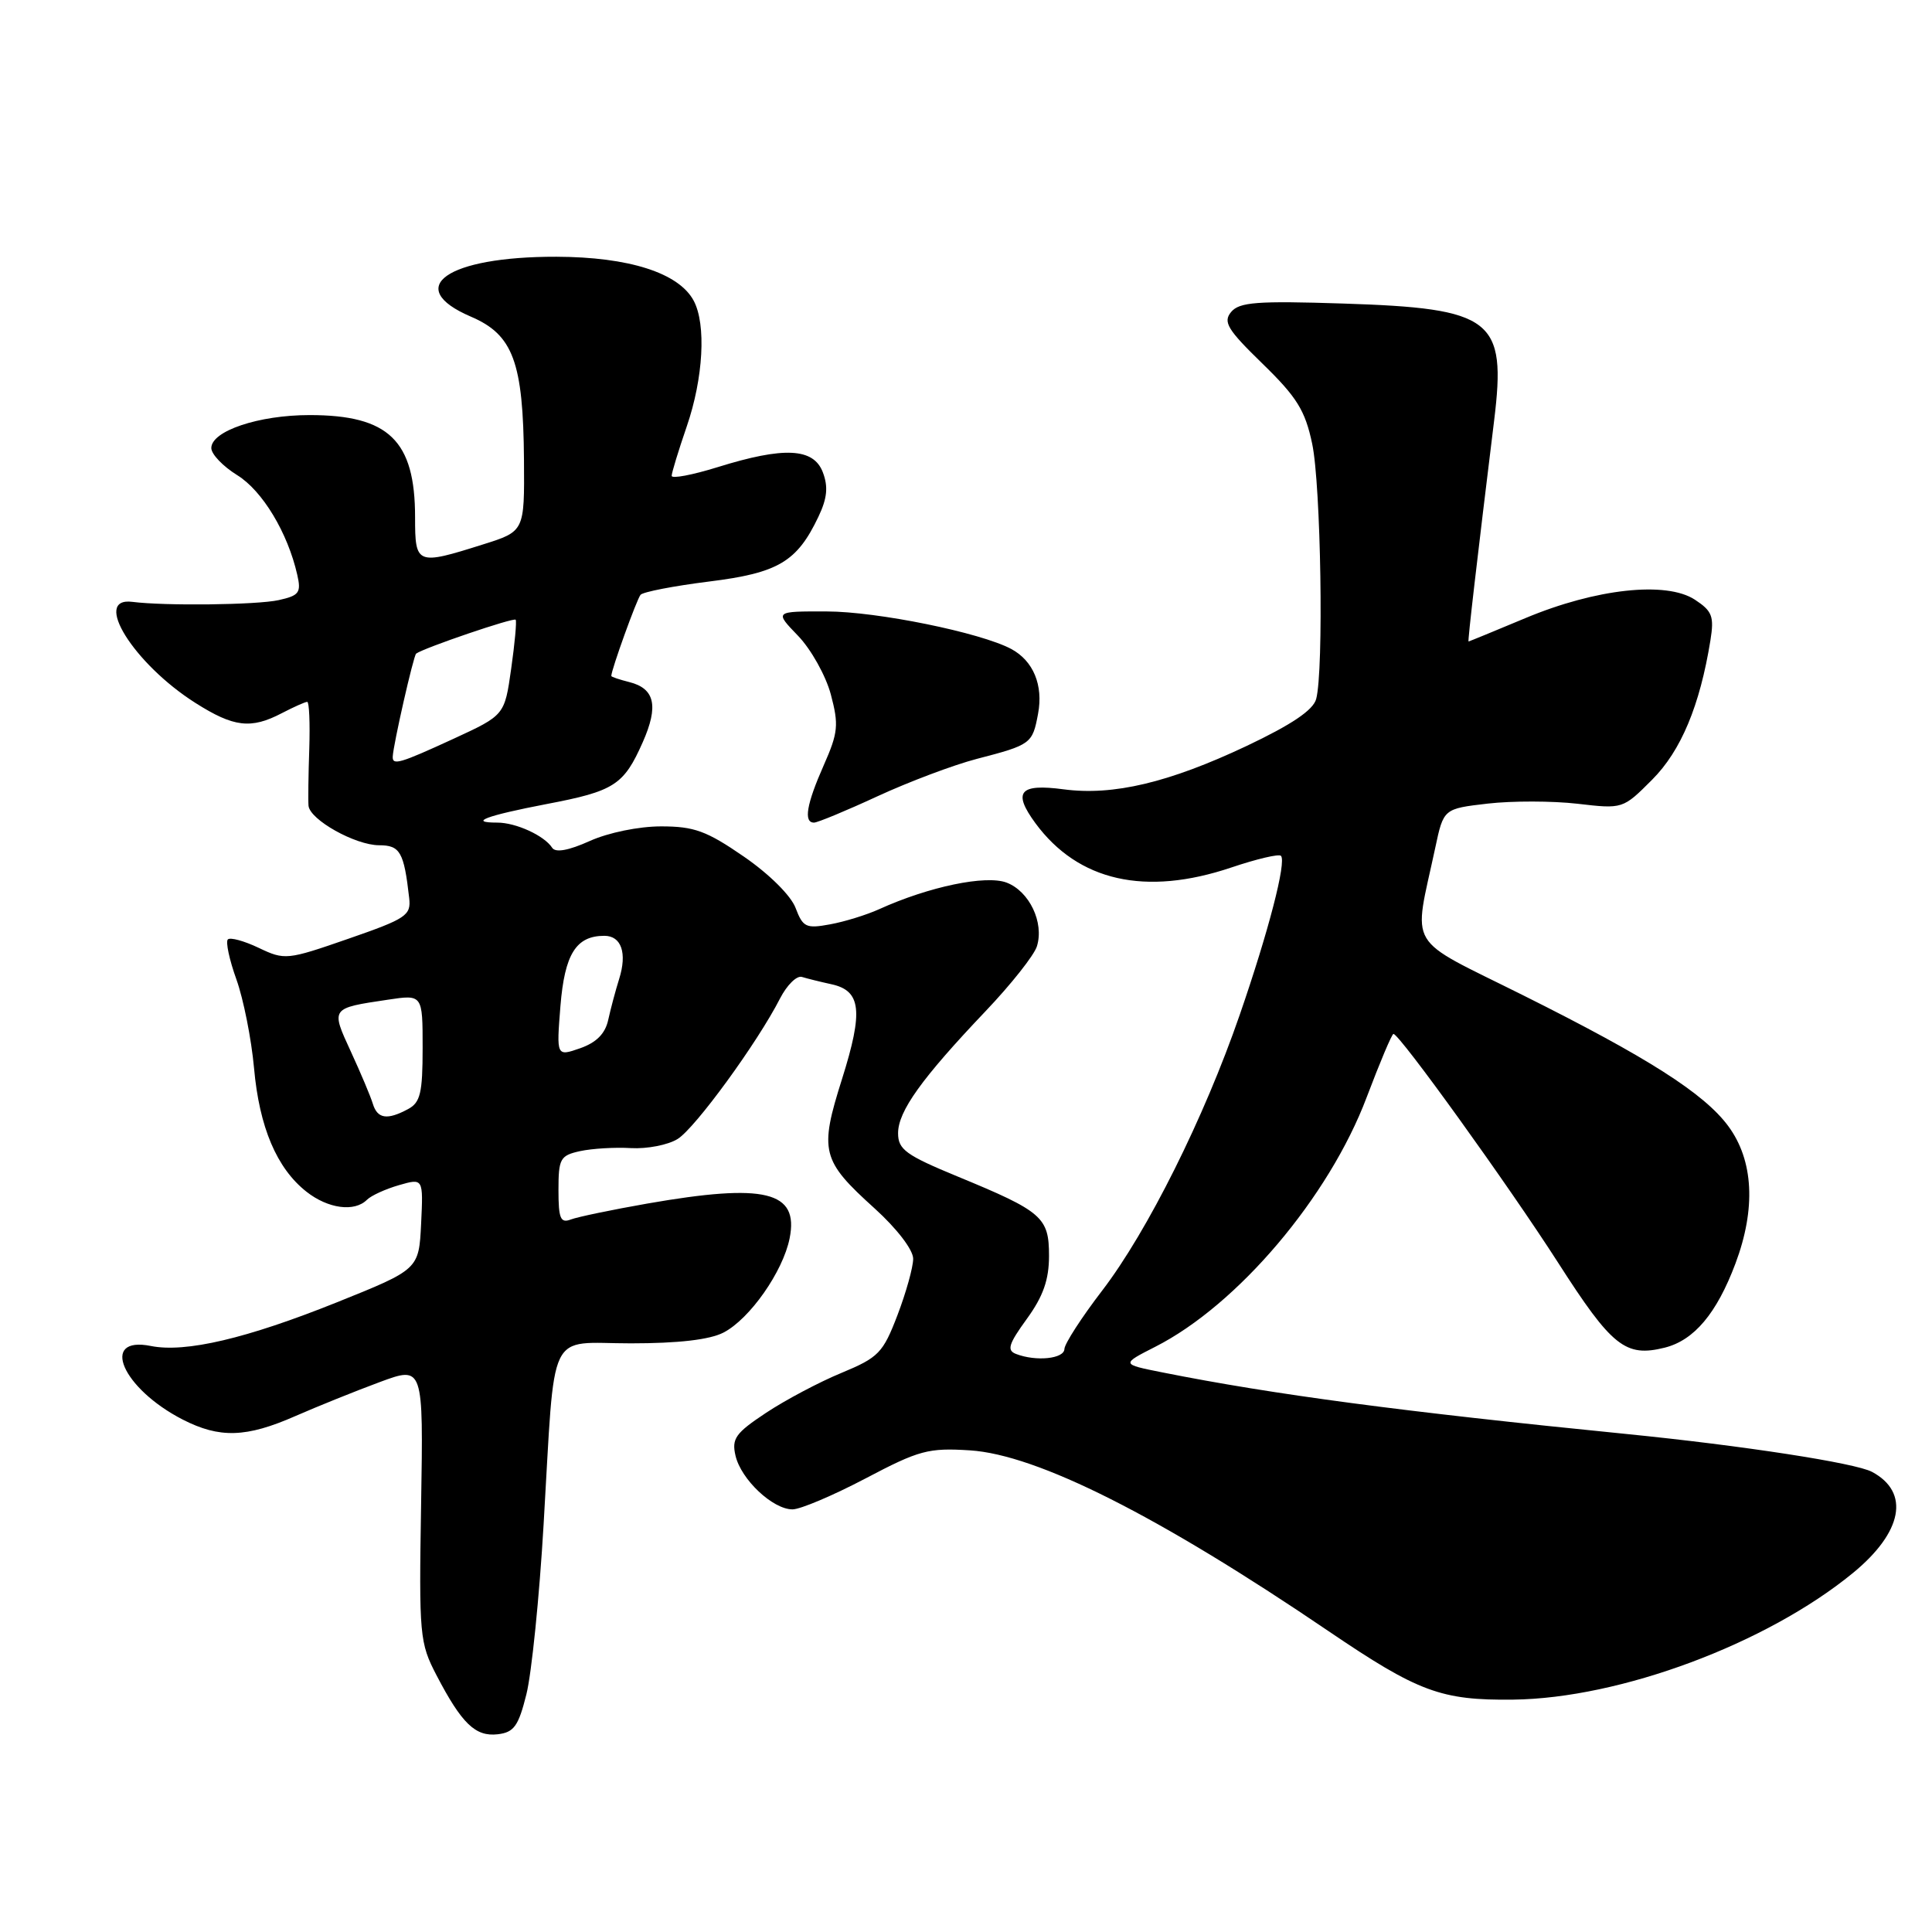 <?xml version="1.0" encoding="UTF-8" standalone="no"?>
<!DOCTYPE svg PUBLIC "-//W3C//DTD SVG 1.1//EN" "http://www.w3.org/Graphics/SVG/1.1/DTD/svg11.dtd" >
<svg xmlns="http://www.w3.org/2000/svg" xmlns:xlink="http://www.w3.org/1999/xlink" version="1.1" viewBox="0 0 256 256">
 <g >
 <path fill="currentColor"
d=" M 69.75 224.50 C 70.44 221.75 71.47 211.62 72.03 202.00 C 73.60 175.45 72.37 178.00 83.59 178.00 C 89.88 178.00 94.04 177.52 95.87 176.57 C 99.35 174.77 103.75 168.49 104.63 164.08 C 105.88 157.84 101.40 156.75 85.76 159.48 C 81.08 160.30 76.52 161.25 75.63 161.59 C 74.27 162.11 74.00 161.46 74.00 157.69 C 74.00 153.52 74.23 153.11 76.86 152.53 C 78.43 152.19 81.47 152.00 83.61 152.13 C 85.75 152.25 88.53 151.71 89.79 150.92 C 92.12 149.48 100.39 138.13 103.37 132.28 C 104.28 130.52 105.57 129.24 106.26 129.45 C 106.94 129.66 108.71 130.10 110.18 130.42 C 114.11 131.28 114.41 133.97 111.58 142.95 C 108.54 152.56 108.84 153.75 115.89 160.12 C 118.85 162.80 121.00 165.61 121.00 166.79 C 121.00 167.91 120.06 171.27 118.92 174.26 C 117.00 179.28 116.42 179.87 111.49 181.92 C 108.55 183.13 104.05 185.52 101.50 187.21 C 97.46 189.89 96.93 190.62 97.46 192.89 C 98.20 196.05 102.40 200.00 105.01 200.00 C 106.05 200.00 110.41 198.15 114.69 195.90 C 121.79 192.16 123.01 191.83 128.52 192.18 C 137.44 192.75 153.54 200.86 176.03 216.13 C 187.93 224.20 190.94 225.32 200.50 225.21 C 214.69 225.04 234.06 217.82 245.51 208.44 C 252.12 203.02 253.12 197.74 248.05 195.03 C 245.85 193.85 230.91 191.55 215.50 190.01 C 185.80 187.05 168.76 184.79 154.02 181.85 C 148.55 180.76 148.55 180.76 153.07 178.46 C 163.99 172.92 176.10 158.63 181.09 145.40 C 182.84 140.78 184.43 137.00 184.64 137.00 C 185.44 137.00 199.89 157.08 206.43 167.27 C 213.59 178.45 215.38 179.87 220.59 178.57 C 224.48 177.59 227.47 174.04 229.95 167.44 C 232.69 160.15 232.36 153.75 229.00 149.21 C 225.80 144.88 218.31 140.11 201.82 131.88 C 186.06 124.01 187.26 126.02 190.18 112.33 C 191.28 107.16 191.28 107.16 197.14 106.48 C 200.36 106.11 205.71 106.12 209.02 106.50 C 215.03 107.20 215.04 107.20 218.91 103.32 C 222.74 99.49 225.24 93.51 226.64 84.85 C 227.15 81.67 226.88 80.97 224.58 79.46 C 220.79 76.98 211.46 77.99 202.11 81.91 C 198.05 83.61 194.66 85.00 194.59 85.00 C 194.46 85.00 195.72 74.14 197.98 55.72 C 199.63 42.26 197.82 40.86 177.96 40.22 C 166.57 39.85 164.22 40.03 163.13 41.34 C 162.03 42.67 162.64 43.67 167.30 48.20 C 171.84 52.62 172.94 54.38 173.87 58.80 C 175.03 64.26 175.42 88.84 174.40 92.62 C 174.01 94.09 171.16 96.01 165.17 98.85 C 154.90 103.70 147.50 105.46 140.94 104.59 C 135.08 103.81 134.15 104.92 137.20 109.08 C 142.87 116.77 151.77 118.78 163.15 114.95 C 166.50 113.82 169.46 113.12 169.73 113.40 C 170.49 114.16 168.09 123.42 164.26 134.50 C 159.56 148.11 152.05 163.17 146.05 171.00 C 143.31 174.57 141.06 178.06 141.04 178.75 C 141.00 180.05 137.29 180.43 134.64 179.41 C 133.38 178.93 133.63 178.11 136.06 174.76 C 138.23 171.77 139.00 169.57 139.00 166.41 C 139.00 161.29 138.13 160.53 126.88 155.89 C 120.04 153.07 119.00 152.31 119.00 150.16 C 119.00 147.25 122.11 142.91 130.58 134.00 C 133.98 130.43 137.05 126.55 137.40 125.38 C 138.37 122.23 136.39 118.10 133.38 116.95 C 130.63 115.91 123.09 117.48 116.50 120.47 C 114.85 121.22 111.92 122.13 109.99 122.48 C 106.81 123.07 106.39 122.87 105.42 120.31 C 104.81 118.68 101.92 115.81 98.56 113.50 C 93.63 110.10 91.98 109.50 87.60 109.50 C 84.64 109.50 80.60 110.33 78.14 111.44 C 75.34 112.70 73.61 113.01 73.17 112.34 C 72.13 110.72 68.36 109.00 65.90 109.00 C 61.96 109.00 64.42 108.08 72.43 106.54 C 81.41 104.83 82.65 104.03 85.17 98.34 C 87.29 93.55 86.77 91.23 83.39 90.38 C 82.08 90.05 81.00 89.69 81.00 89.57 C 81.00 88.75 84.39 79.36 84.88 78.81 C 85.22 78.43 89.29 77.64 93.93 77.06 C 103.13 75.92 105.61 74.44 108.45 68.46 C 109.61 66.02 109.76 64.50 109.03 62.58 C 107.80 59.35 103.89 59.16 95.09 61.90 C 91.74 62.94 89.00 63.46 89.00 63.05 C 89.00 62.65 89.90 59.70 91.00 56.50 C 93.20 50.10 93.59 42.98 91.92 39.85 C 89.95 36.16 83.34 34.05 73.72 34.02 C 59.22 33.99 53.37 38.09 62.40 41.96 C 67.99 44.35 69.33 47.97 69.43 60.95 C 69.50 70.41 69.50 70.41 64.00 72.14 C 55.20 74.92 55.00 74.84 55.00 68.55 C 55.00 58.37 51.52 55.00 41.02 55.00 C 34.27 55.00 28.00 57.11 28.00 59.37 C 28.00 60.18 29.54 61.79 31.43 62.96 C 34.77 65.02 38.13 70.59 39.39 76.17 C 39.93 78.53 39.64 78.92 36.92 79.52 C 34.01 80.16 21.84 80.30 17.54 79.75 C 12.16 79.06 17.71 87.95 25.89 93.14 C 30.98 96.37 33.25 96.64 37.36 94.49 C 38.94 93.67 40.44 93.00 40.71 93.00 C 40.97 93.00 41.09 95.81 40.98 99.25 C 40.86 102.69 40.82 106.07 40.88 106.76 C 41.05 108.62 47.07 111.99 50.23 112.00 C 53.02 112.00 53.53 112.90 54.22 119.00 C 54.48 121.30 53.83 121.73 46.16 124.39 C 38.04 127.21 37.73 127.24 34.29 125.60 C 32.34 124.67 30.50 124.17 30.19 124.48 C 29.88 124.79 30.39 127.18 31.33 129.79 C 32.26 132.39 33.31 137.67 33.66 141.51 C 34.36 149.37 36.67 154.81 40.61 157.91 C 43.47 160.16 46.97 160.63 48.62 158.98 C 49.18 158.42 51.09 157.55 52.86 157.04 C 56.09 156.11 56.09 156.11 55.80 162.16 C 55.50 168.20 55.50 168.20 44.60 172.58 C 32.68 177.36 24.58 179.27 19.99 178.35 C 13.16 176.98 16.19 183.98 24.21 188.10 C 29.10 190.60 32.62 190.50 39.13 187.64 C 42.08 186.35 47.11 184.32 50.30 183.14 C 56.10 180.99 56.10 180.99 55.80 199.24 C 55.51 216.76 55.60 217.68 57.85 222.00 C 61.19 228.40 62.99 230.14 65.95 229.80 C 68.10 229.55 68.70 228.72 69.75 224.50 Z  M 116.27 105.51 C 120.43 103.59 126.35 101.36 129.42 100.56 C 136.63 98.69 136.81 98.55 137.55 94.57 C 138.26 90.79 136.92 87.56 133.99 85.99 C 129.92 83.82 116.24 81.03 109.55 81.02 C 102.61 81.00 102.61 81.00 105.75 84.25 C 107.47 86.04 109.43 89.54 110.09 92.02 C 111.16 96.05 111.06 97.08 109.15 101.40 C 106.87 106.55 106.45 109.00 107.86 109.00 C 108.33 109.00 112.12 107.43 116.27 105.51 Z  M 49.40 146.25 C 49.11 145.29 47.80 142.18 46.49 139.34 C 43.82 133.55 43.79 133.60 51.37 132.47 C 56.00 131.77 56.00 131.77 56.00 138.85 C 56.00 144.83 55.70 146.09 54.07 146.96 C 51.30 148.45 50.01 148.25 49.40 146.25 Z  M 74.26 133.31 C 74.82 126.42 76.33 124.00 80.08 124.00 C 82.34 124.00 83.12 126.29 82.04 129.72 C 81.56 131.25 80.91 133.69 80.59 135.15 C 80.19 136.97 79.03 138.14 76.87 138.90 C 73.73 139.99 73.73 139.99 74.26 133.31 Z  M 52.04 100.25 C 52.11 98.67 54.79 86.88 55.14 86.61 C 56.11 85.87 68.10 81.78 68.33 82.12 C 68.48 82.33 68.21 85.26 67.73 88.64 C 66.86 94.77 66.86 94.77 60.10 97.89 C 52.97 101.17 51.98 101.46 52.04 100.25 Z "/>
</g>
</svg>